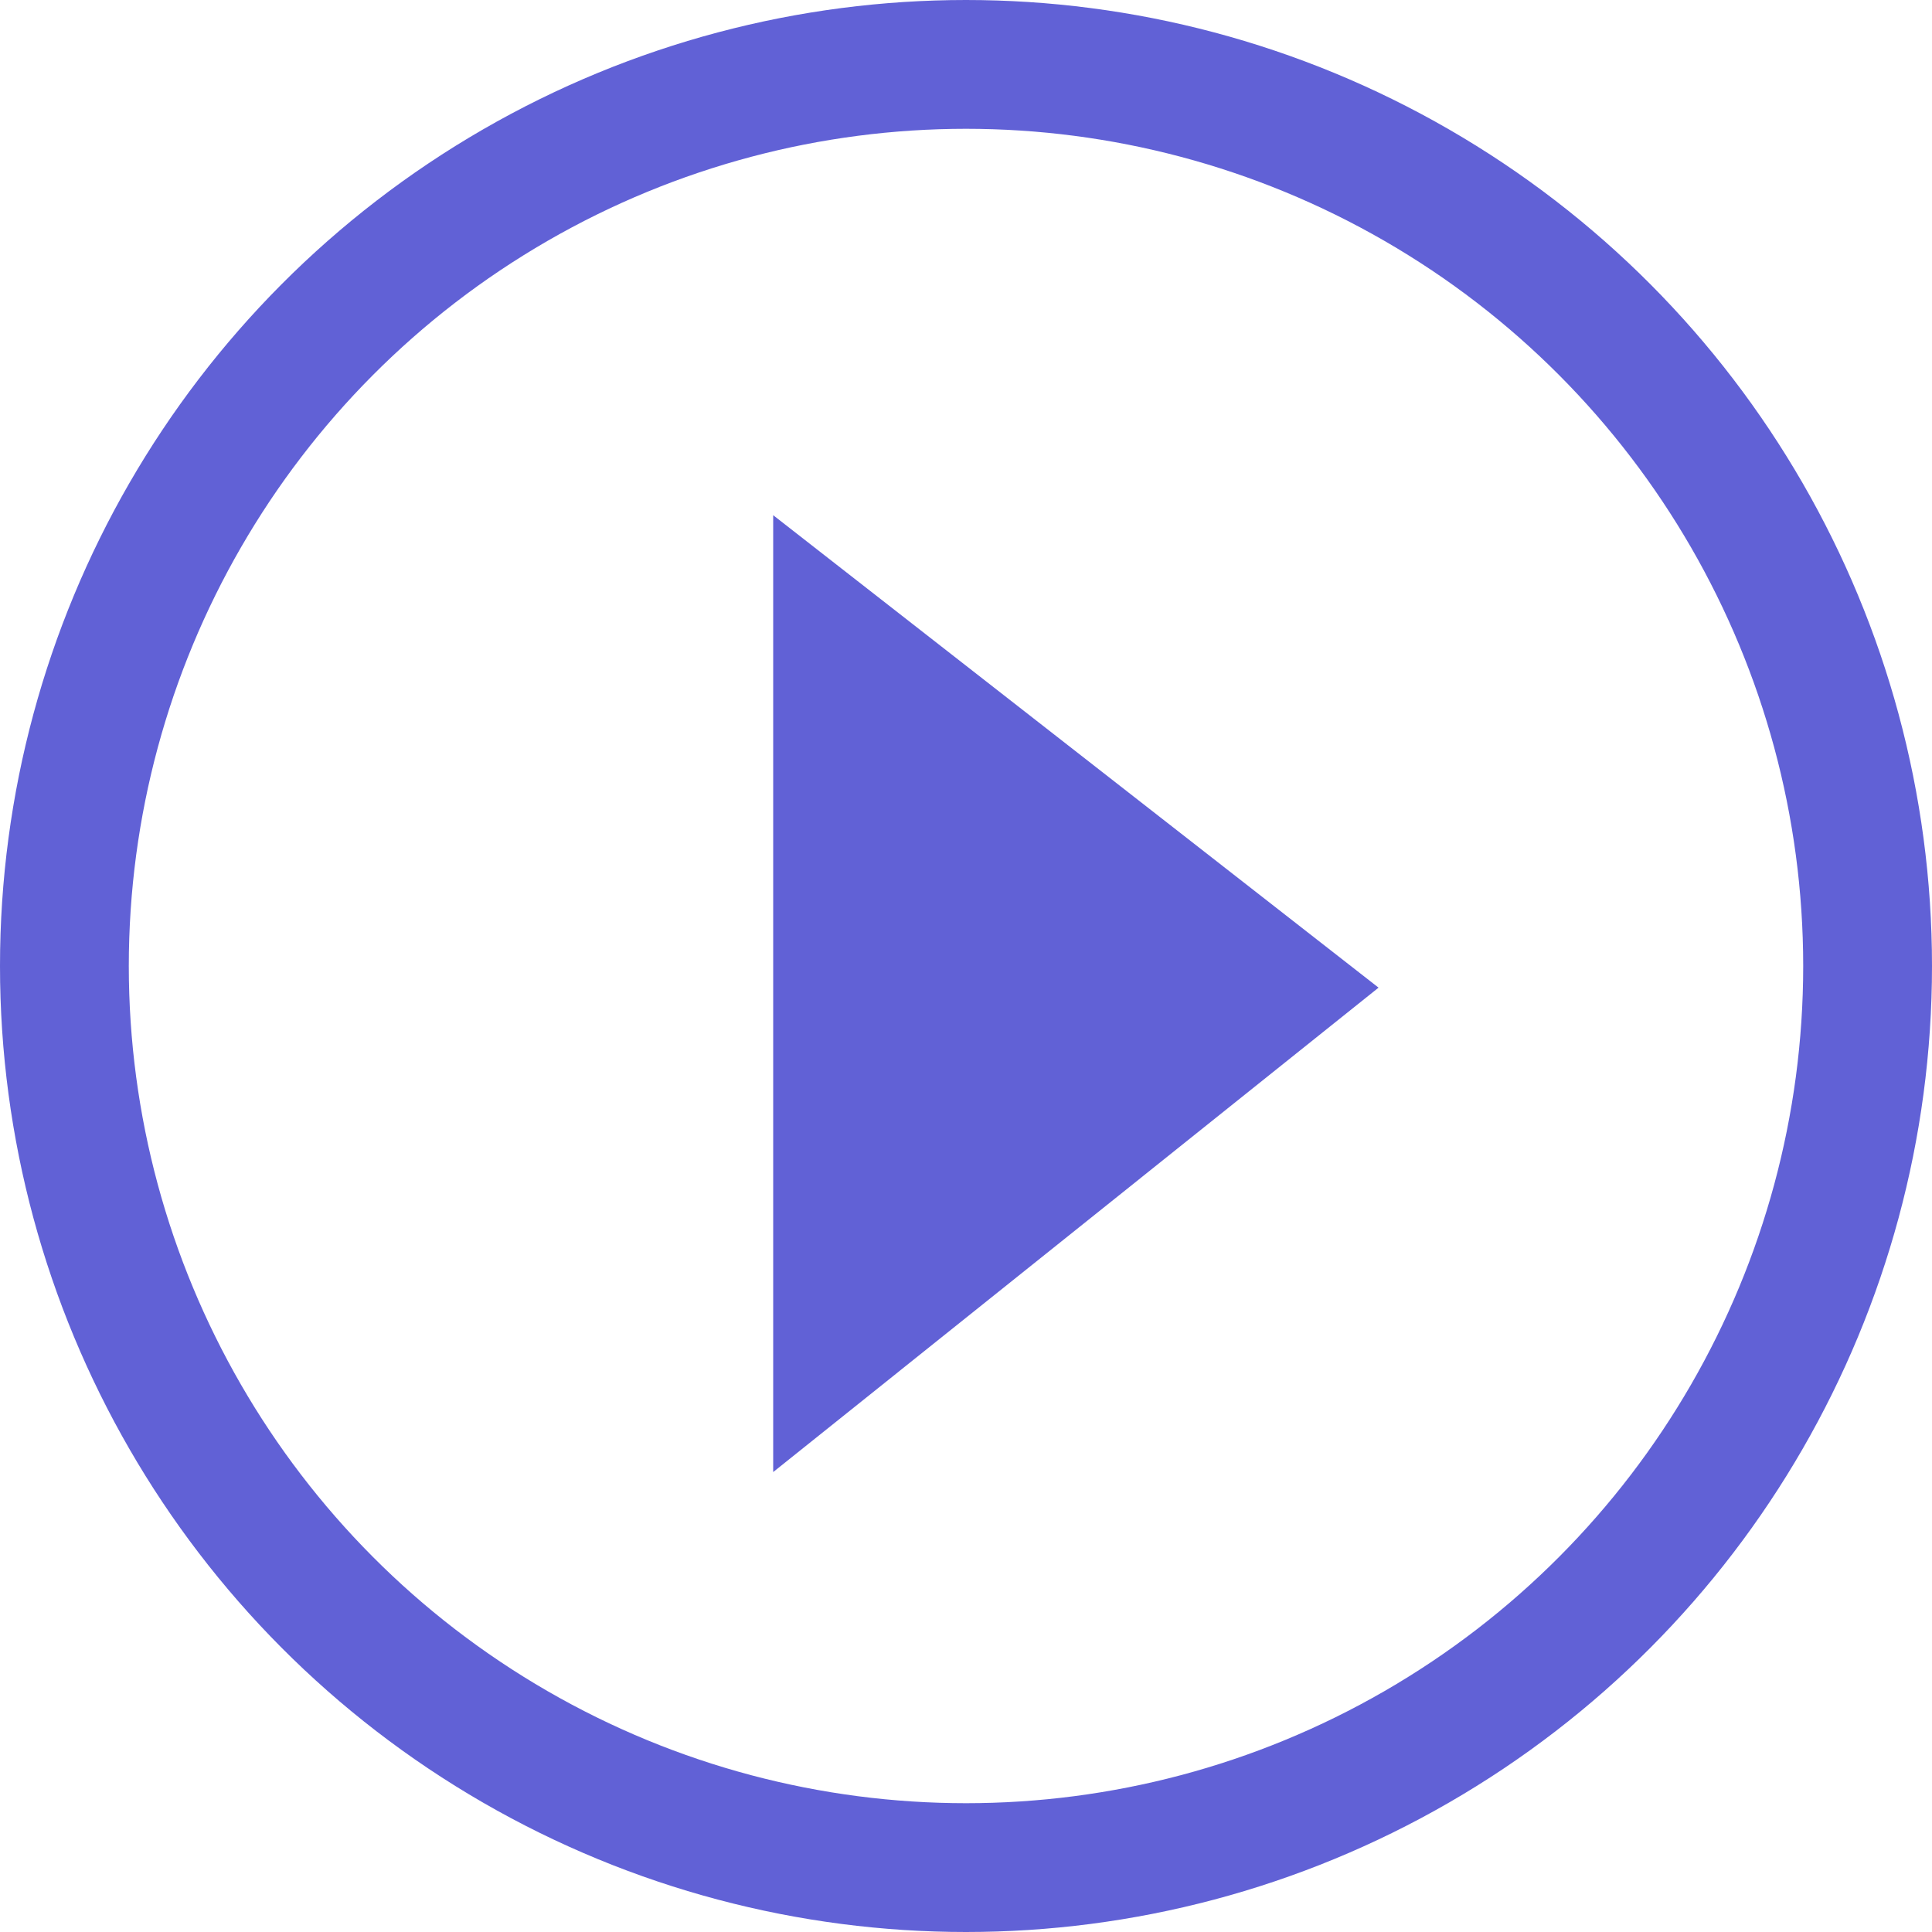 <svg xmlns="http://www.w3.org/2000/svg" width="15" height="15" viewBox="0 0 15 15"><defs><style>.a{fill:#6161d6;fill-rule:evenodd;}.b,.d{fill:none;}.b{stroke:#6161d6;}.c{stroke:none;}</style></defs><g transform="translate(-593 -580)"><path class="a" d="M316.7,36.228v7.429l4.7-3.761Z" transform="translate(282.303 547.772)"/><g class="b" transform="translate(593 580)"><circle class="c" cx="7.5" cy="7.5" r="7.5"/><circle class="d" cx="7.5" cy="7.5" r="7"/></g></g></svg>